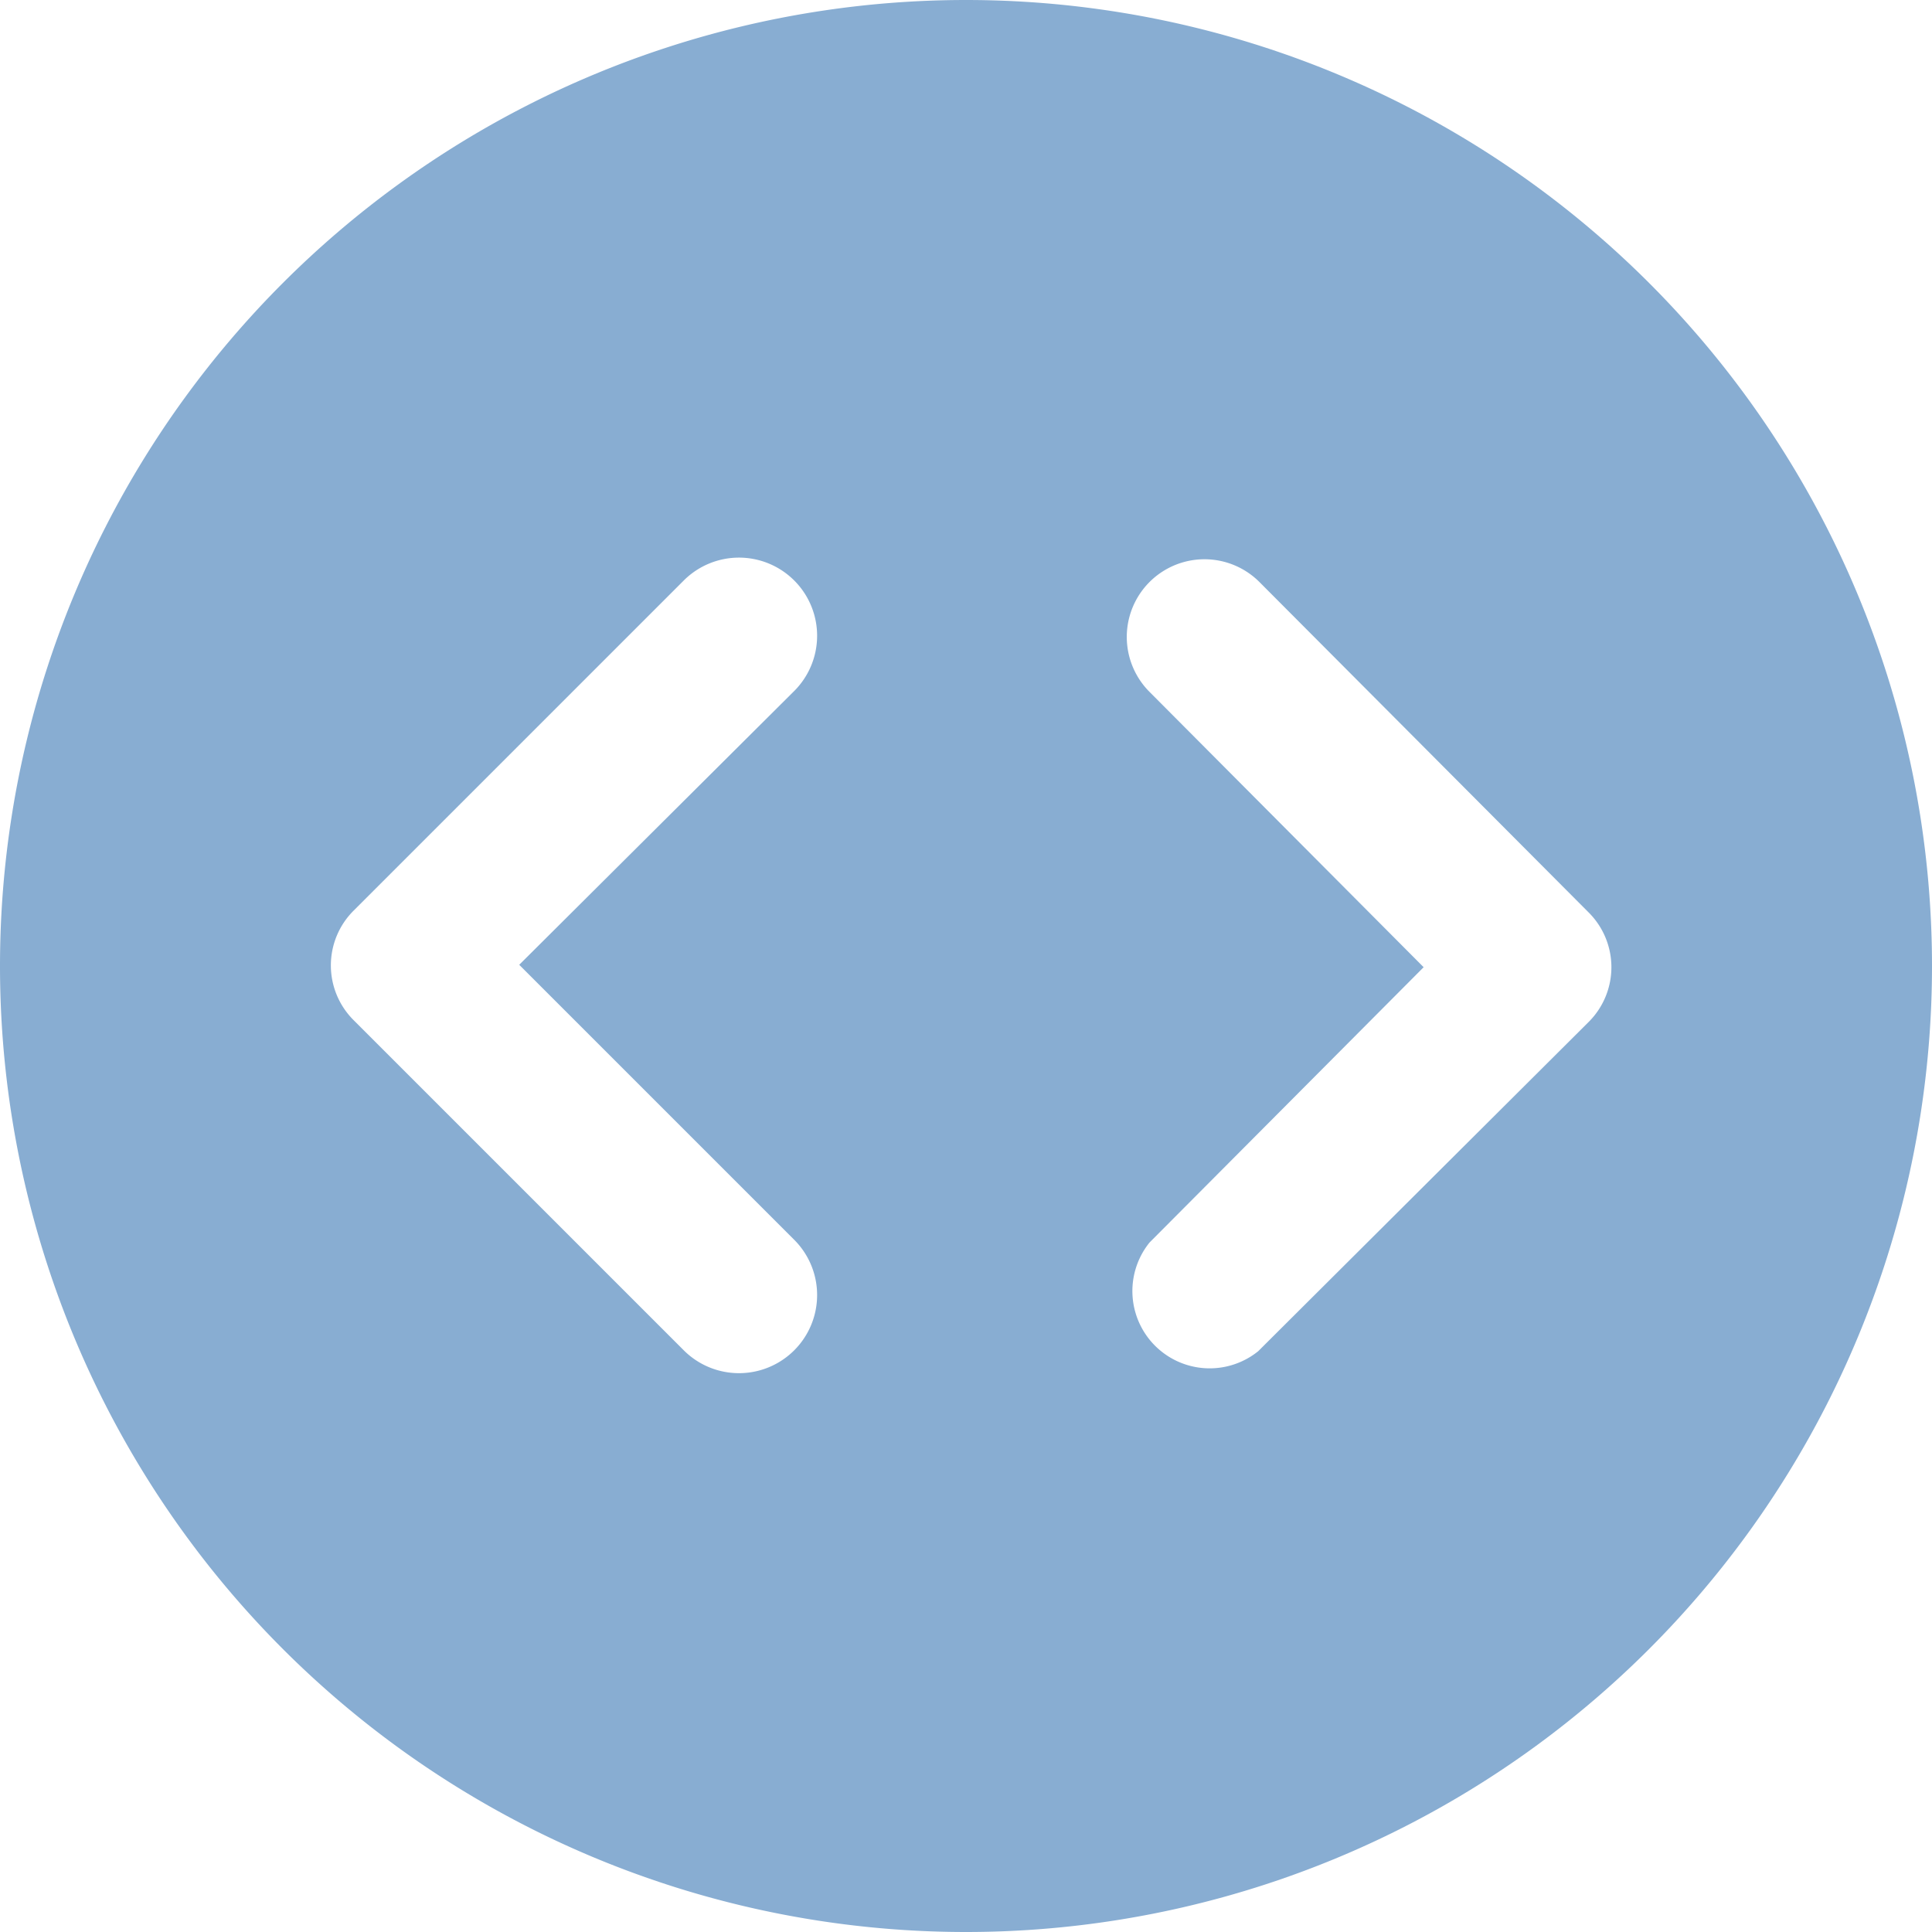 <svg xmlns:xlink="http://www.w3.org/1999/xlink" class="ProductIcon " width="16" height="16" viewBox="0 0 16 16" xmlns="http://www.w3.org/2000/svg"><path d="M8 16A8 8 0 1 1 8 0a8 8 0 0 1 0 16zM6.58 5.72a.64.64 0 0 0-.92-.91L2.93 7.54a.64.64 0 0 0 0 .91l2.73 2.73a.64.64 0 0 0 .92-.91L4.3 7.99l2.28-2.27zm6.58 1.84l-2.73-2.74a.64.64 0 0 0-.91.91l2.27 2.28-2.27 2.28a.64.64 0 0 0 .9.9l2.74-2.73a.64.64 0 0 0 0-.9z" fill="#88ADD2" fill-rule="nonzero"></path></svg>